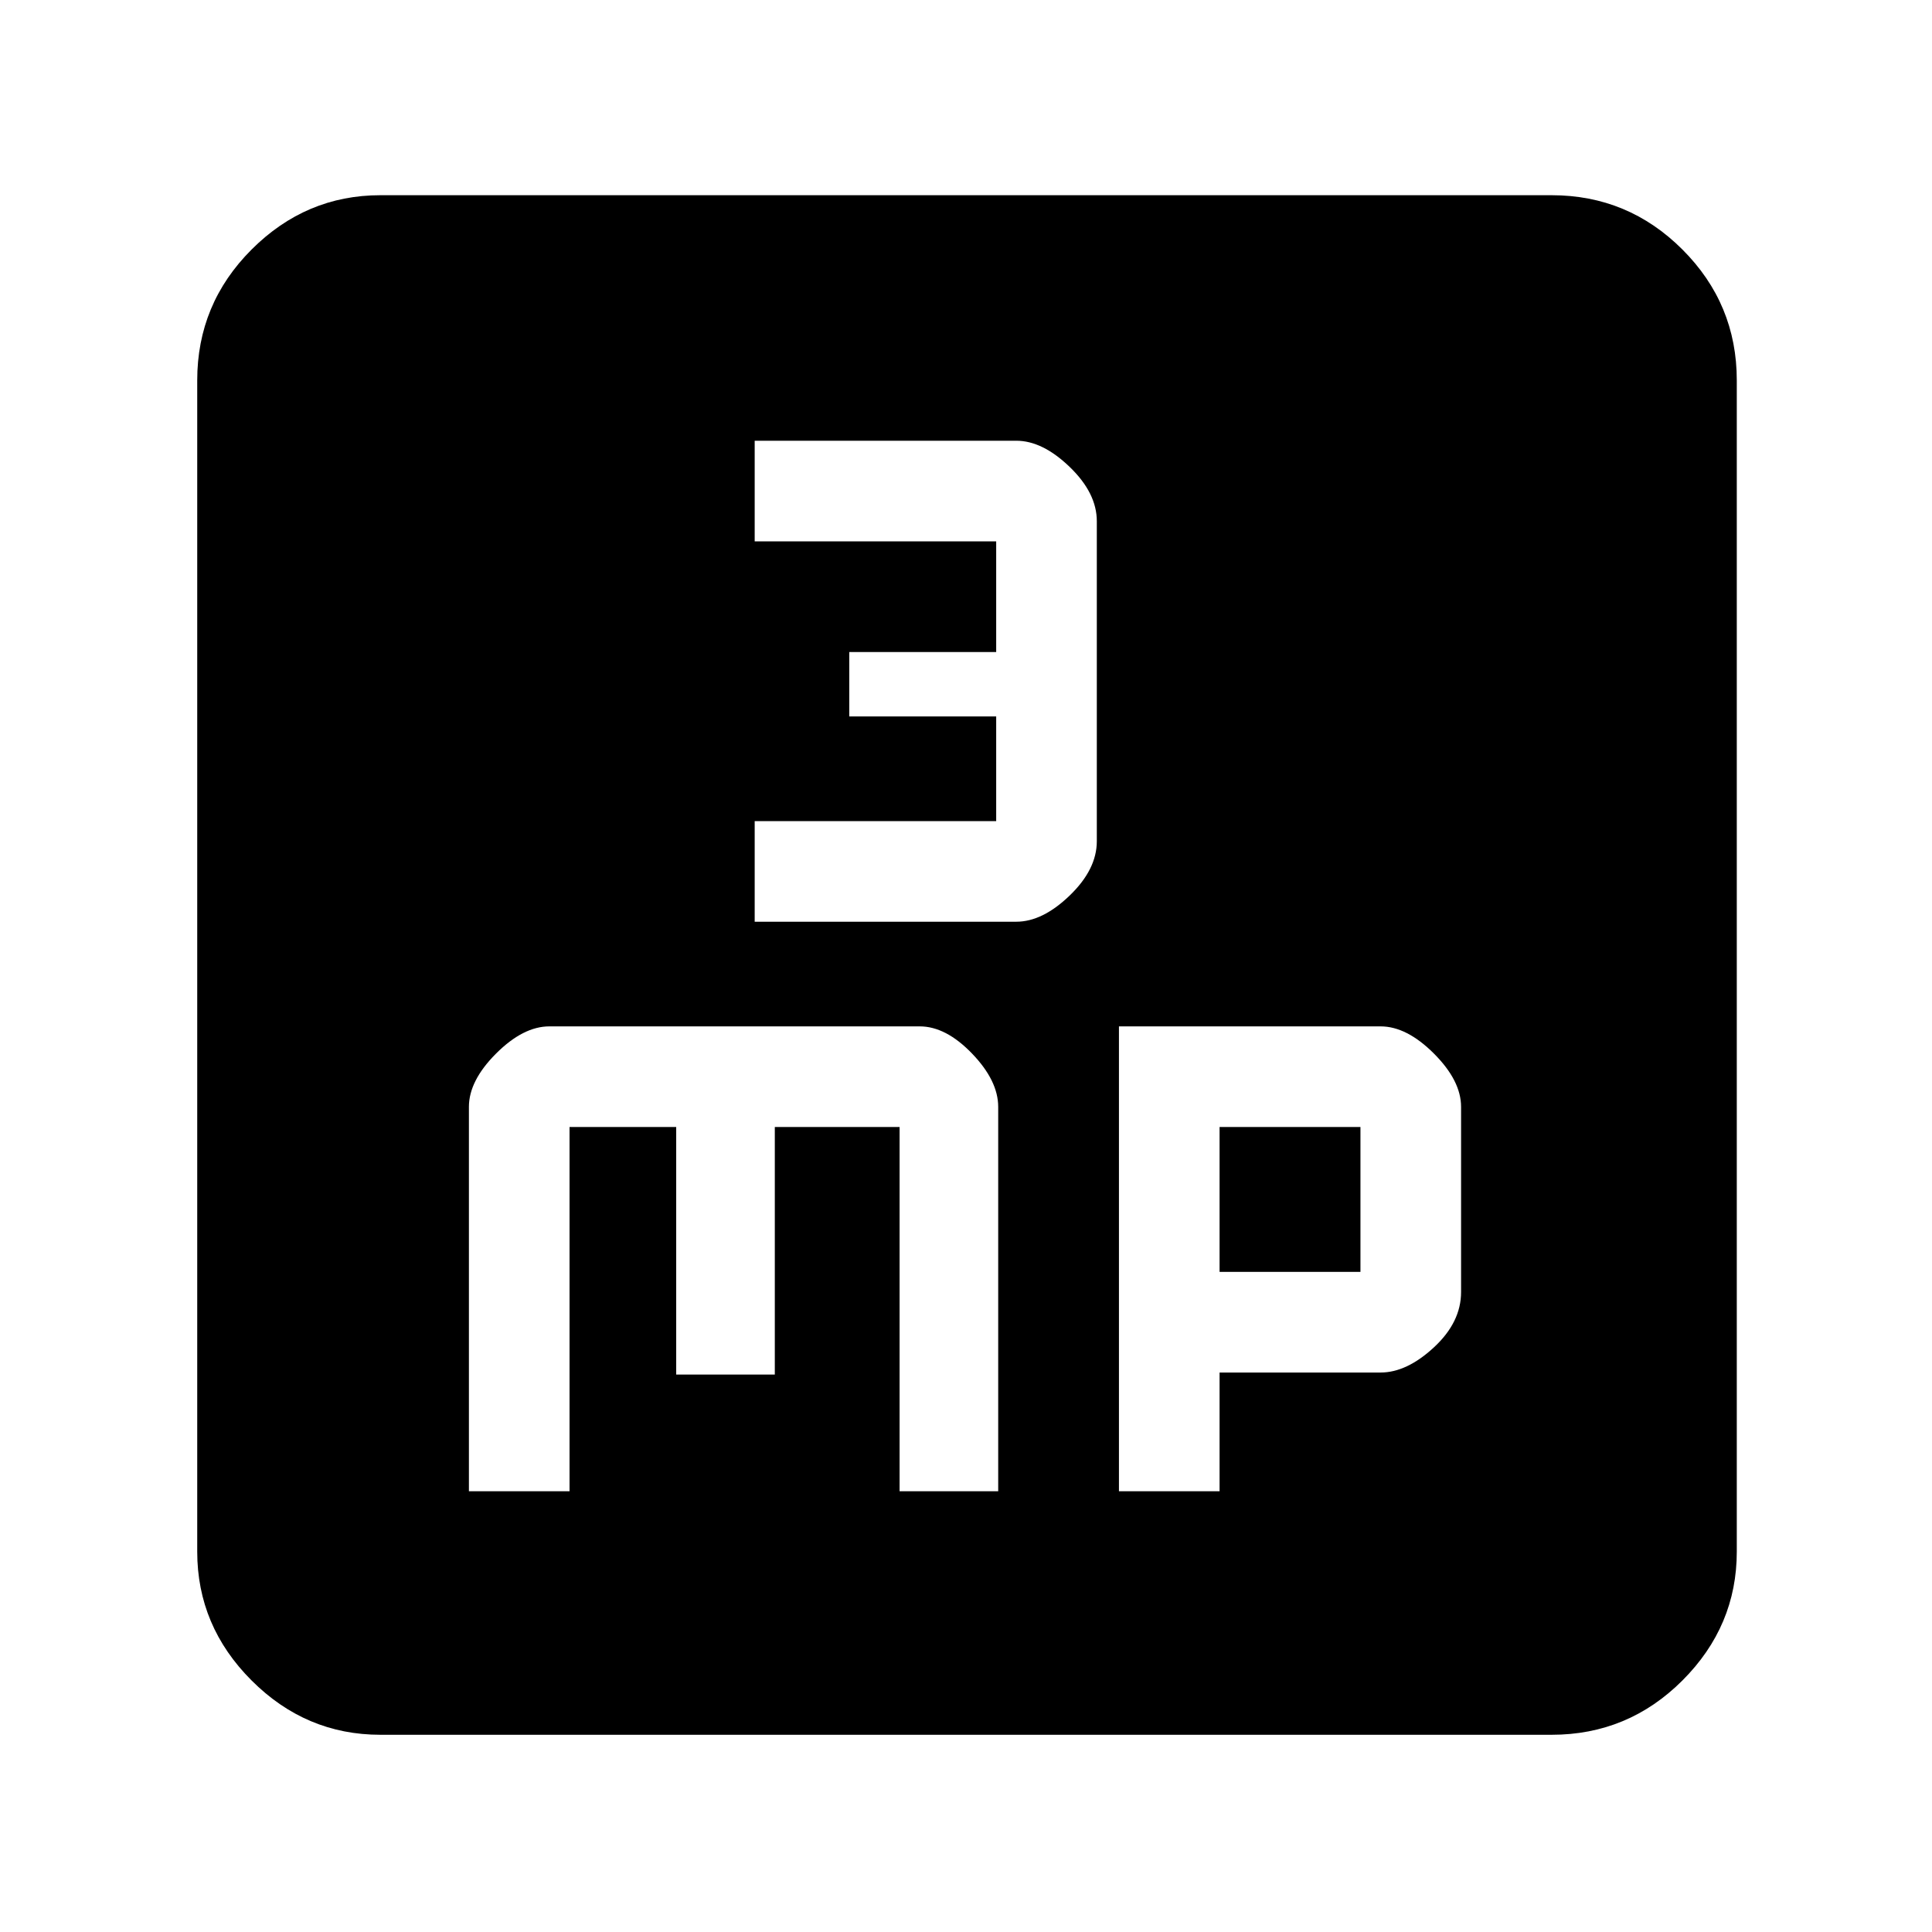 <svg xmlns="http://www.w3.org/2000/svg" height="48" width="48"><path d="M18.75 22.9h6.5q.65 0 1.325-.65.675-.65.675-1.35v-7.95q0-.7-.675-1.35-.675-.65-1.325-.65h-6.5v2.5h6v2.75H21.1v1.6h3.65v2.6h-6Zm-7.1 14.15h2.5V28h2.65v6.15h2.45V28h3.1v9.05h2.45V27.5q0-.65-.65-1.325-.65-.675-1.3-.675h-9.2q-.65 0-1.325.675-.675.675-.675 1.325Zm16.15 0h2.5V34.1h4q.65 0 1.325-.625.675-.625.675-1.375v-4.6q0-.65-.675-1.325-.675-.675-1.325-.675h-6.5Zm2.5-5.45V28h3.5v3.6ZM9.45 43.1q-1.85 0-3.2-1.35t-1.35-3.2V9.45q0-1.9 1.35-3.25t3.2-1.35h29.1q1.9 0 3.25 1.35t1.35 3.25v29.1q0 1.85-1.35 3.2t-3.25 1.35Z"/></svg>